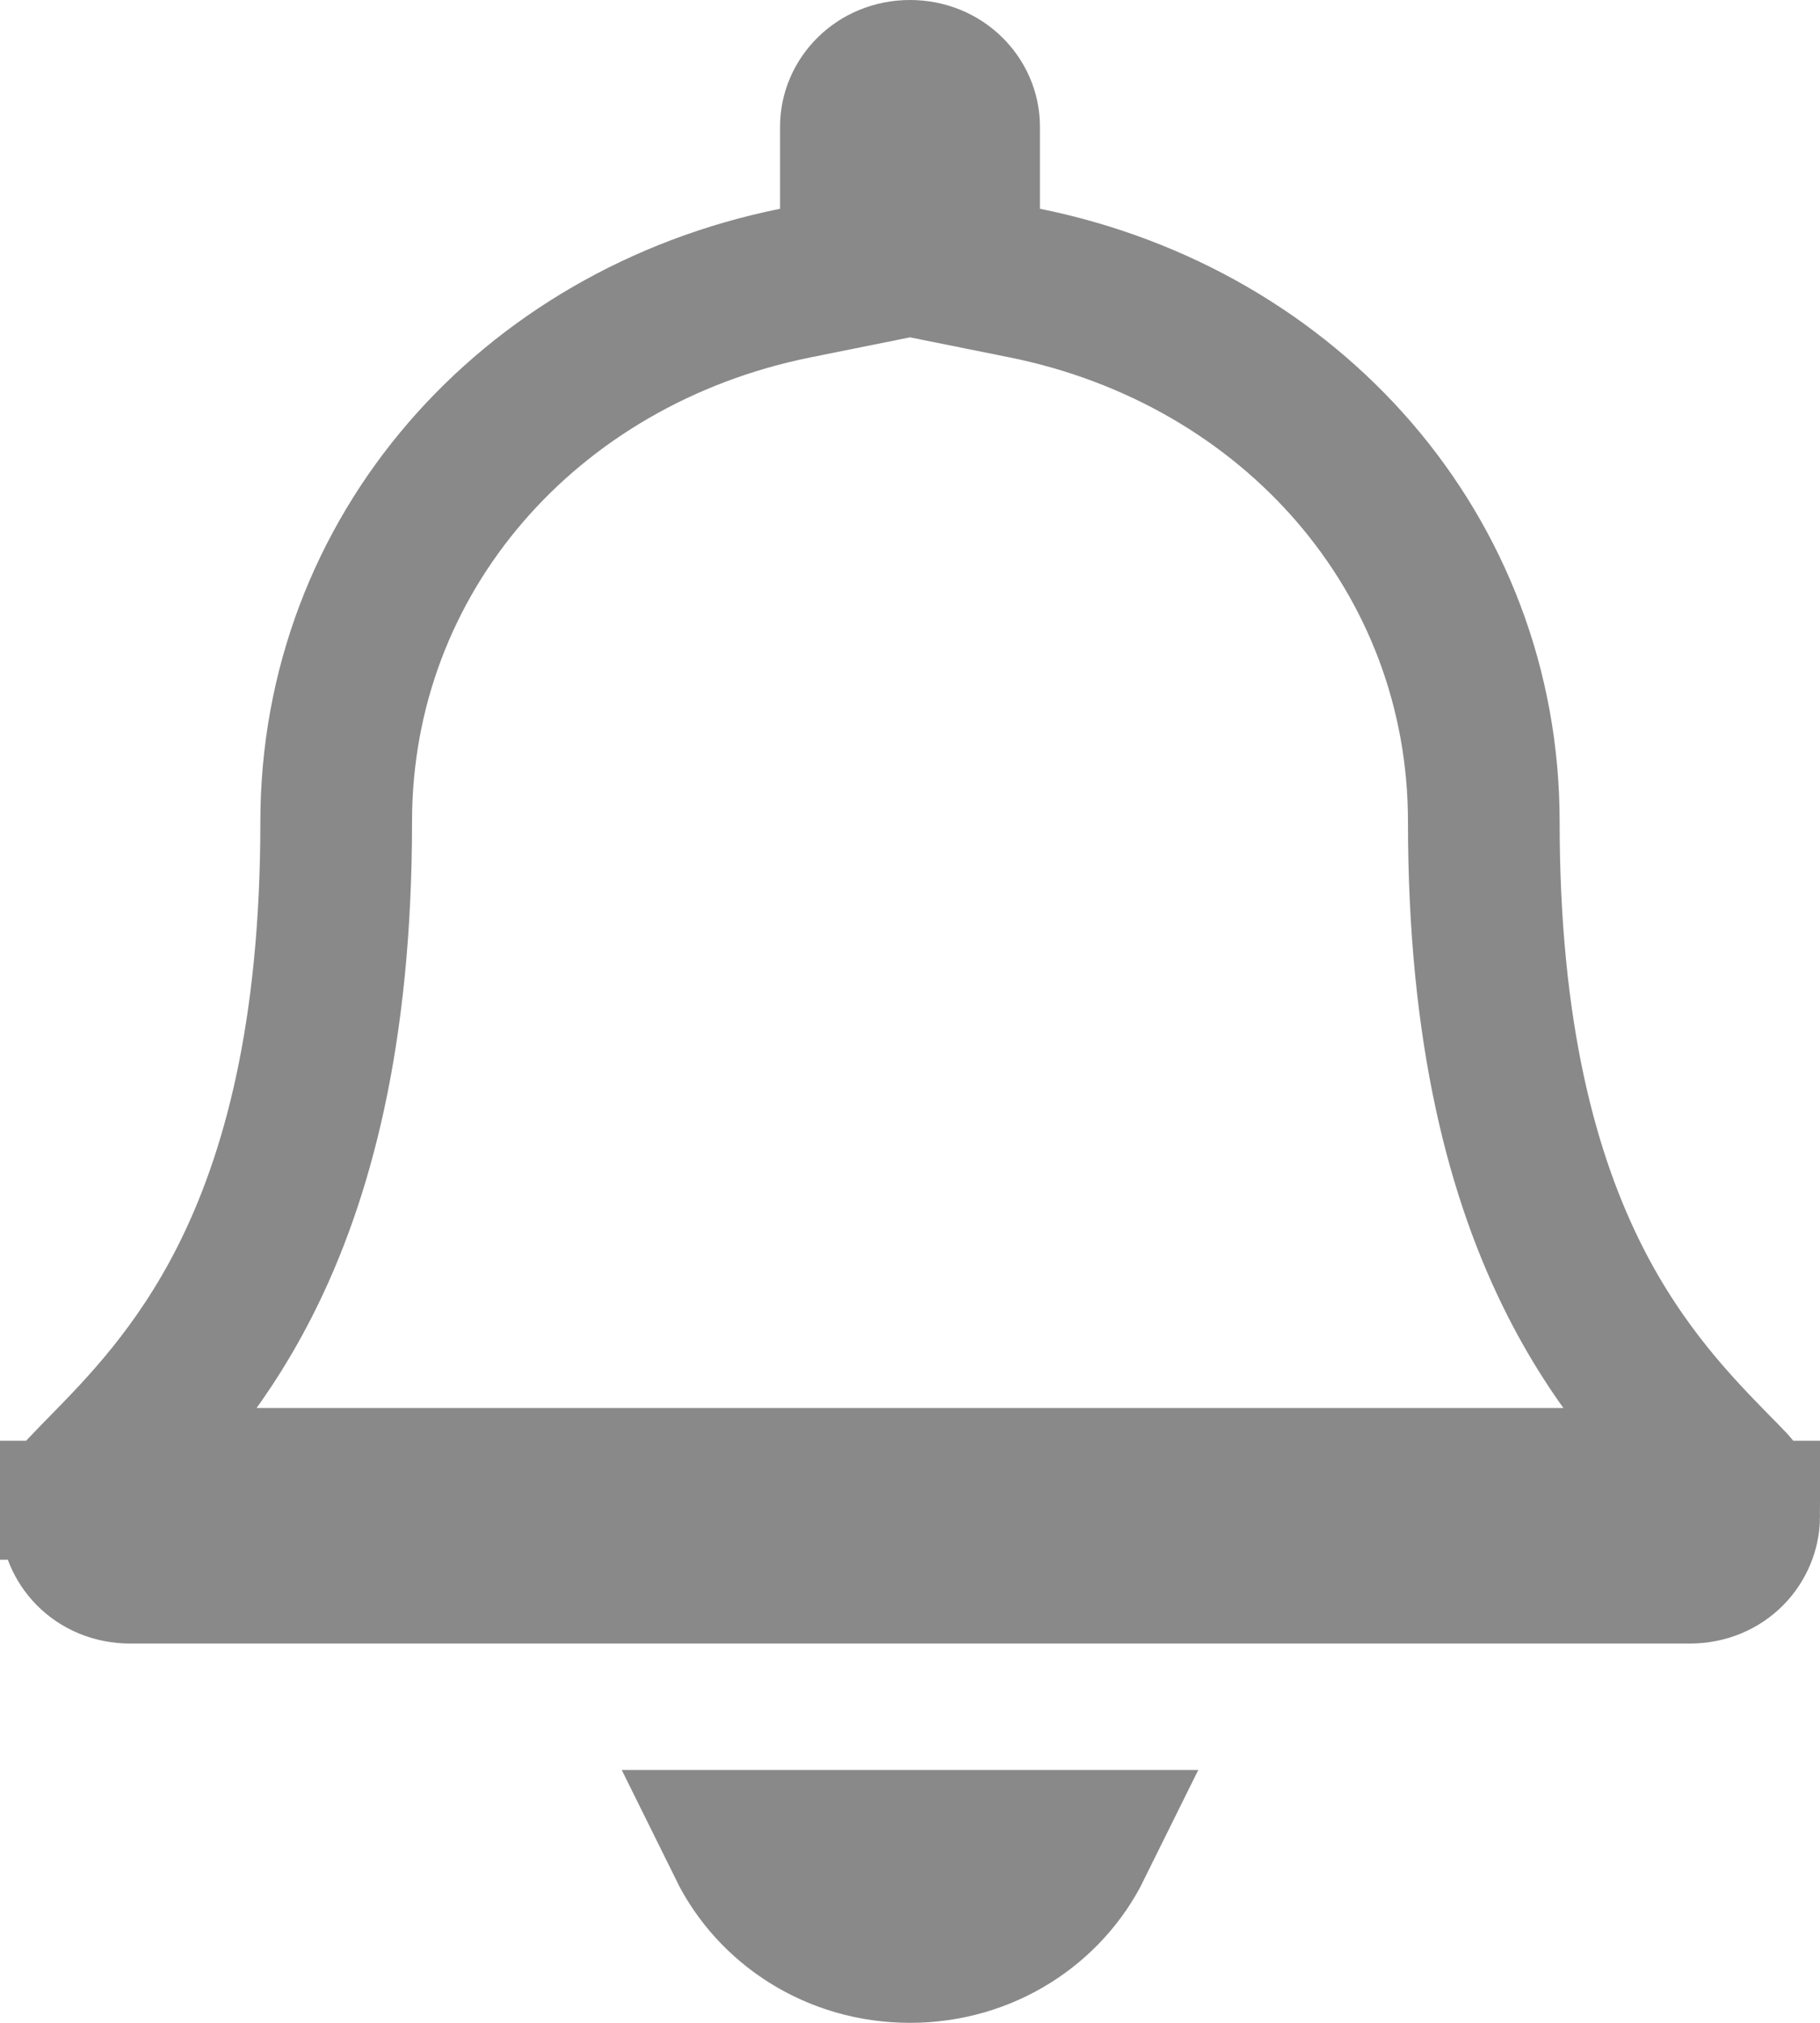 <svg width="18" height="20" viewBox="0 0 18 20" fill="none" xmlns="http://www.w3.org/2000/svg">
<path d="M17.113 14.671L17.112 14.671C17.069 14.625 17.021 14.576 16.969 14.524C16.595 14.142 16.038 13.575 15.58 12.673C15.056 11.641 14.675 10.216 14.675 8.125C14.675 5.48 12.772 3.332 10.136 2.799L9.535 2.678V2.064V1.25C9.535 0.993 9.315 0.75 9 0.75C8.685 0.75 8.465 0.993 8.465 1.25V2.064V2.678L7.864 2.799C5.228 3.332 3.325 5.48 3.325 8.125C3.325 10.216 2.944 11.641 2.42 12.673C1.962 13.575 1.405 14.142 1.031 14.524C0.979 14.576 0.932 14.625 0.888 14.671L17.113 14.671ZM17.113 14.671C17.216 14.779 17.251 14.891 17.25 14.995L17.25 14.995M17.113 14.671L17.25 14.995M17.25 14.995C17.248 15.248 17.042 15.5 16.71 15.5H1.29C0.959 15.5 0.752 15.249 0.75 14.995L17.25 14.995ZM10.644 18.25C10.355 18.835 9.737 19.25 9 19.25C8.263 19.25 7.645 18.835 7.356 18.25H10.644ZM0.75 14.995C0.749 14.892 0.784 14.779 0.888 14.671L0.75 14.995Z" stroke="#898989" stroke-width="1.5"/>
</svg>

